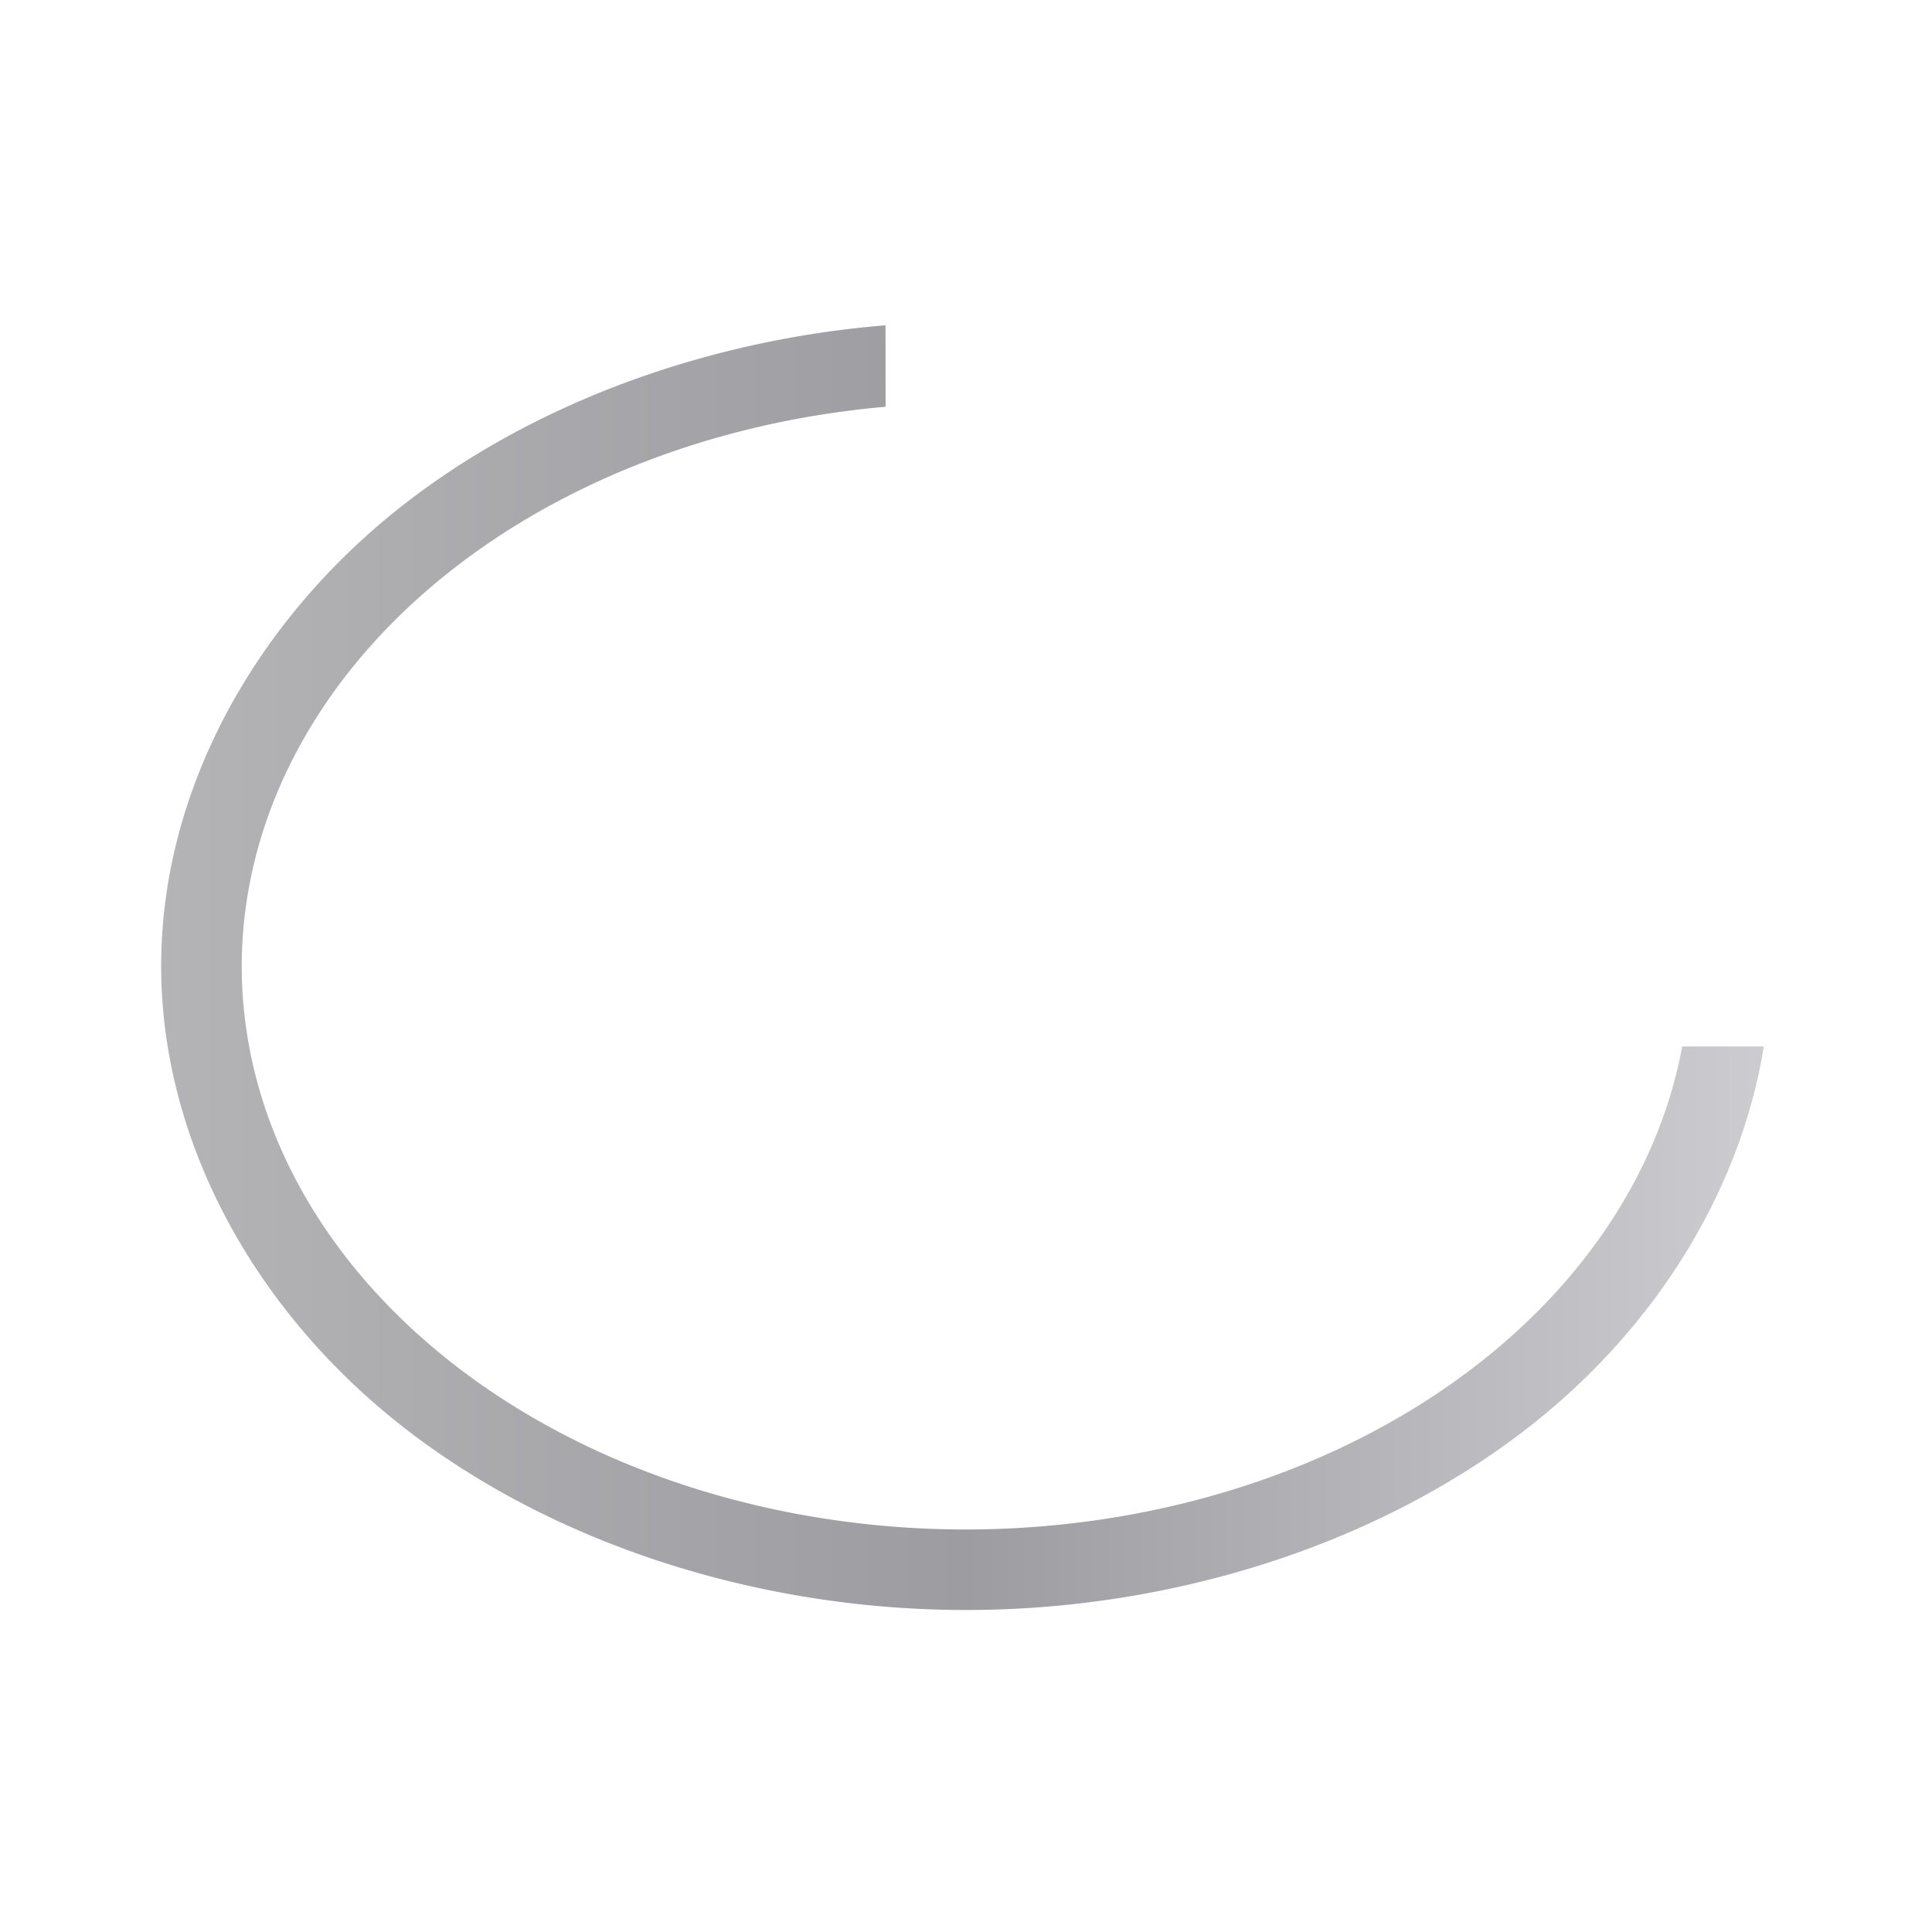 <svg height="24" viewBox="0 0 24 24" width="24" xmlns="http://www.w3.org/2000/svg" xmlns:xlink="http://www.w3.org/1999/xlink"><linearGradient id="a" gradientUnits="userSpaceOnUse" x1="2.001" x2="21.999" y1="12" y2="12"><stop offset="0" stop-color="#b4b4b6"/><stop offset=".5" stop-color="#9c9ca1"/><stop offset="1" stop-color="#cdcdd1"/></linearGradient><path d="m11 4.041c-2.214.181-4.354.958-5.977 2.221-1.866 1.452-3.022 3.569-3.021 5.738-0 2.169 1.155 4.287 3.021 5.738 1.866 1.452 4.417 2.262 6.977 2.262 2.56 0 5.112-.81 6.979-2.262 1.577-1.227 2.638-2.931 2.932-4.738h-1.014a8.999 7 0 0 1 -8.896 6 8.999 7 0 0 1 -8.998-7 8.999 7 0 0 1 7.998-6.947z" fill="url(#a)"/></svg>